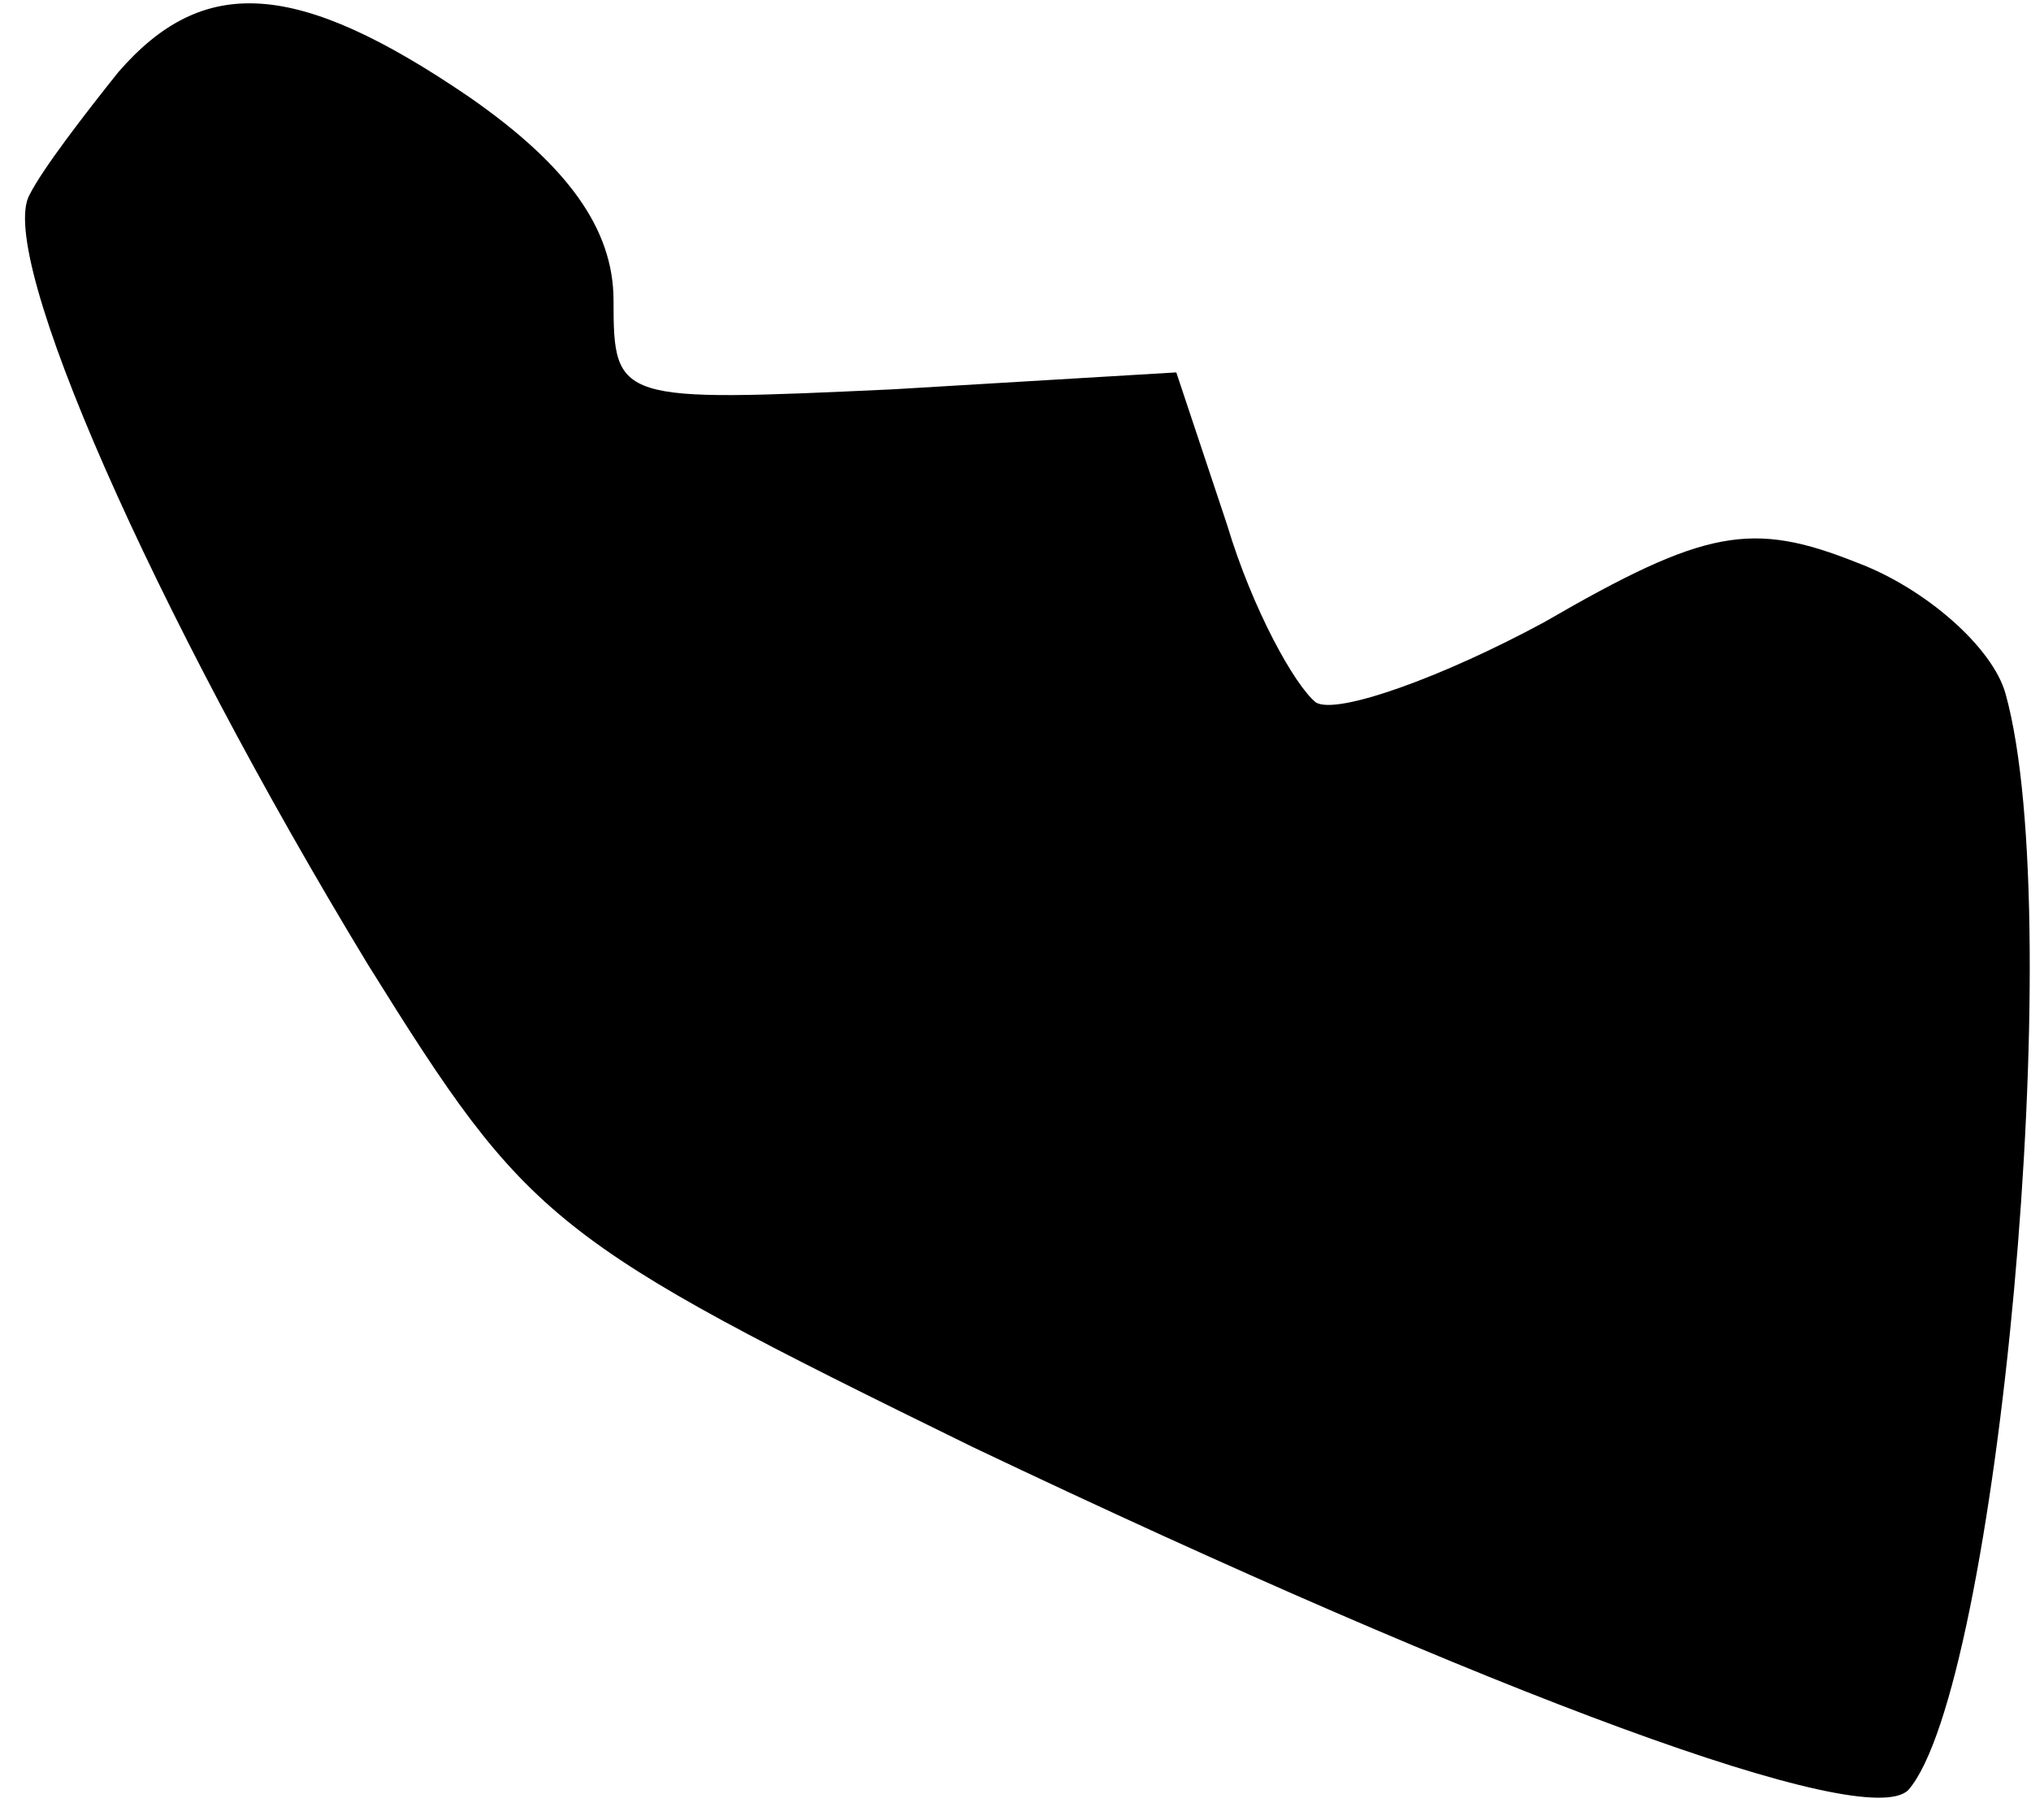 <?xml version="1.0" standalone="no"?>
<!DOCTYPE svg PUBLIC "-//W3C//DTD SVG 20010904//EN"
 "http://www.w3.org/TR/2001/REC-SVG-20010904/DTD/svg10.dtd">
<svg version="1.0" xmlns="http://www.w3.org/2000/svg"
 width="48pt" height="43pt" viewBox="0 0 48 43"
 preserveAspectRatio="xMidYMid meet">
<g transform="translate(0,43) scale(0.1,-0.1)"
fill="#000000" stroke="none">
<path fill="#000000" stroke="none" d="M28 413 c-8 -10 -18 -23 -21 -29 -8
-14 29 -98 80 -182 38 -61 43 -65 143 -114 124 -59 211 -91 221 -81 21 24 38
205 23 259 -3 11 -19 25 -35 31 -25 10 -36 8 -74 -14 -24 -13 -49 -22 -54 -19
-5 4 -15 22 -21 42 l-12 36 -67 -4 c-65 -3 -66 -3 -66 21 0 17 -11 32 -34 48
-41 28 -63 29 -83 6z"/>
</g>
</svg>
